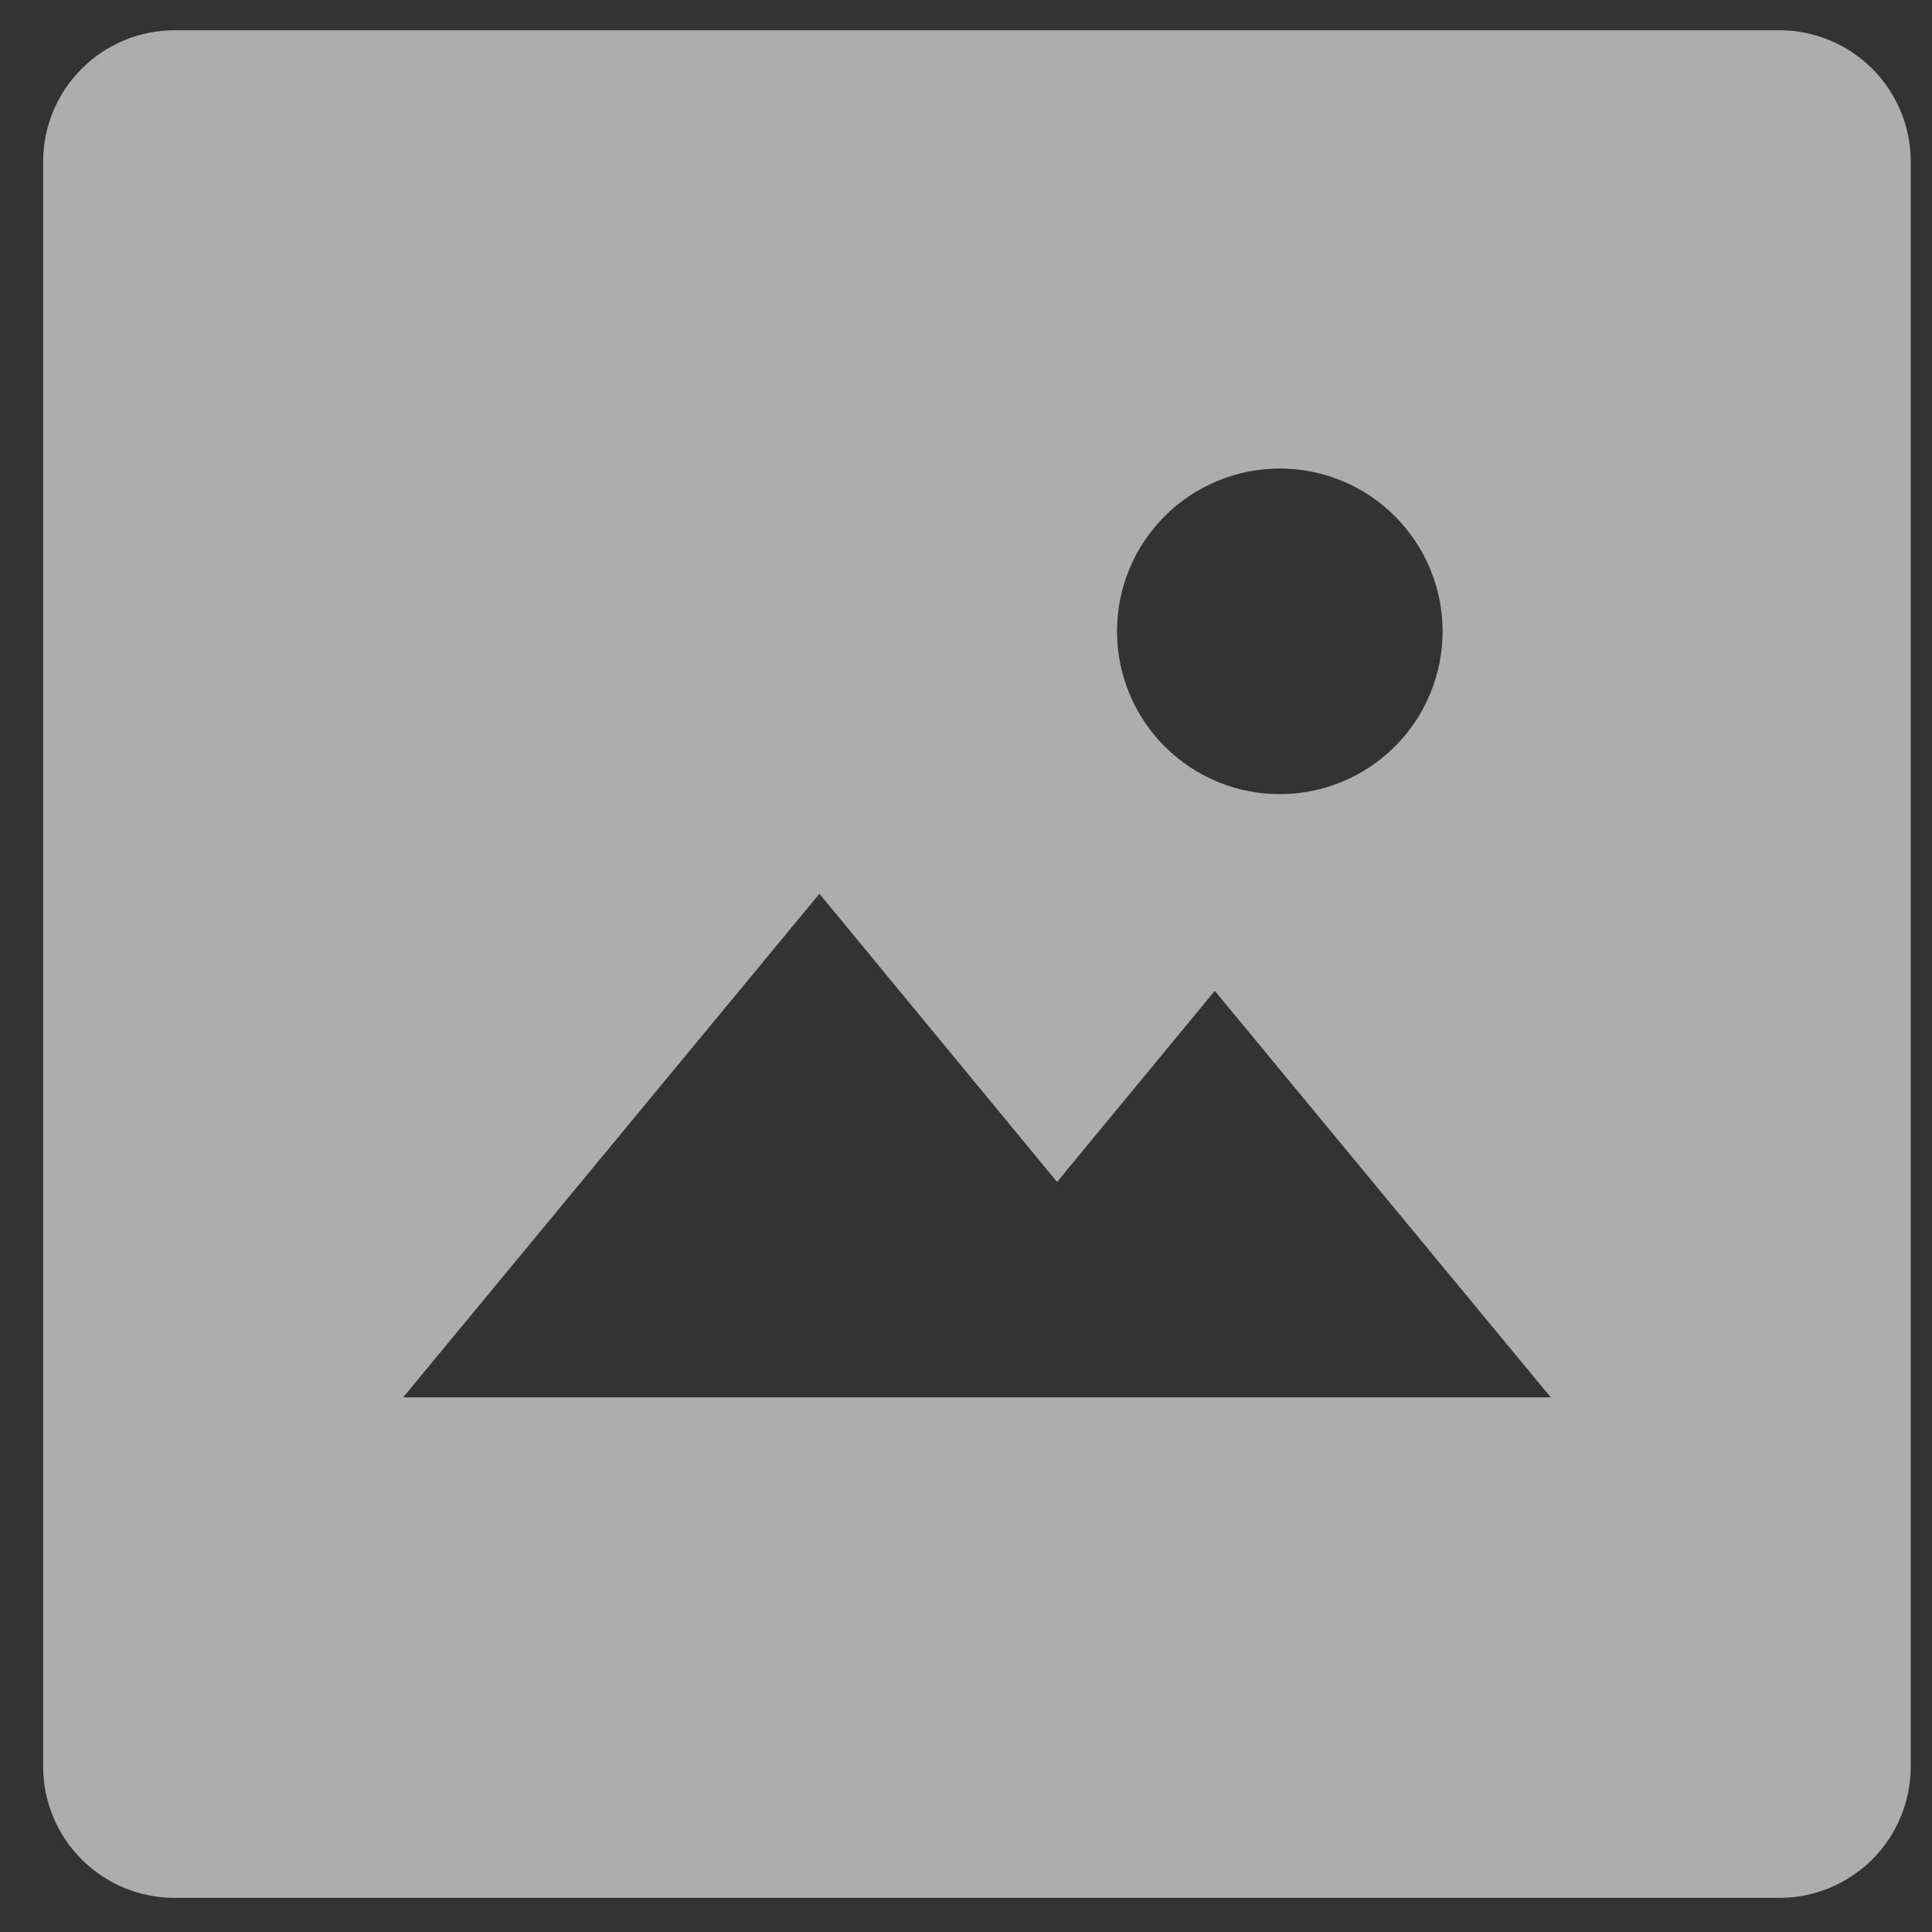 <svg width="30" height="30" viewBox="0 0 30 30" fill="none" xmlns="http://www.w3.org/2000/svg">
<rect x="0" y="0" width="30" height="30" fill="#333333" stroke="none"/>
<path opacity="0.6" d="M0.67 2.51V27.43C0.67 27.971 0.885 28.49 1.268 28.873C1.65 29.255 2.169 29.47 2.71 29.47H27.63C27.898 29.47 28.163 29.417 28.411 29.315C28.658 29.212 28.883 29.062 29.073 28.873C29.262 28.683 29.412 28.458 29.515 28.211C29.617 27.963 29.67 27.698 29.67 27.43V2.51C29.67 1.969 29.455 1.45 29.073 1.068C28.69 0.685 28.171 0.47 27.63 0.47H2.71C2.169 0.47 1.65 0.685 1.268 1.068C0.885 1.45 0.67 1.969 0.67 2.51ZM19.87 7.275C20.541 7.275 21.184 7.54 21.658 8.014C22.133 8.488 22.4 9.13 22.401 9.801C22.401 10.471 22.136 11.114 21.662 11.589C21.188 12.064 20.546 12.331 19.875 12.331C19.543 12.332 19.214 12.267 18.907 12.14C18.601 12.013 18.322 11.827 18.087 11.593C17.852 11.358 17.665 11.079 17.538 10.773C17.411 10.466 17.345 10.138 17.345 9.806C17.344 9.474 17.409 9.145 17.536 8.838C17.663 8.531 17.849 8.252 18.083 8.017C18.318 7.782 18.596 7.596 18.903 7.469C19.209 7.341 19.538 7.276 19.87 7.275ZM13.643 21.698H6.26L12.724 13.878L16.414 18.353L18.863 15.386L24.08 21.698H13.643Z" fill="white"/>
</svg>
